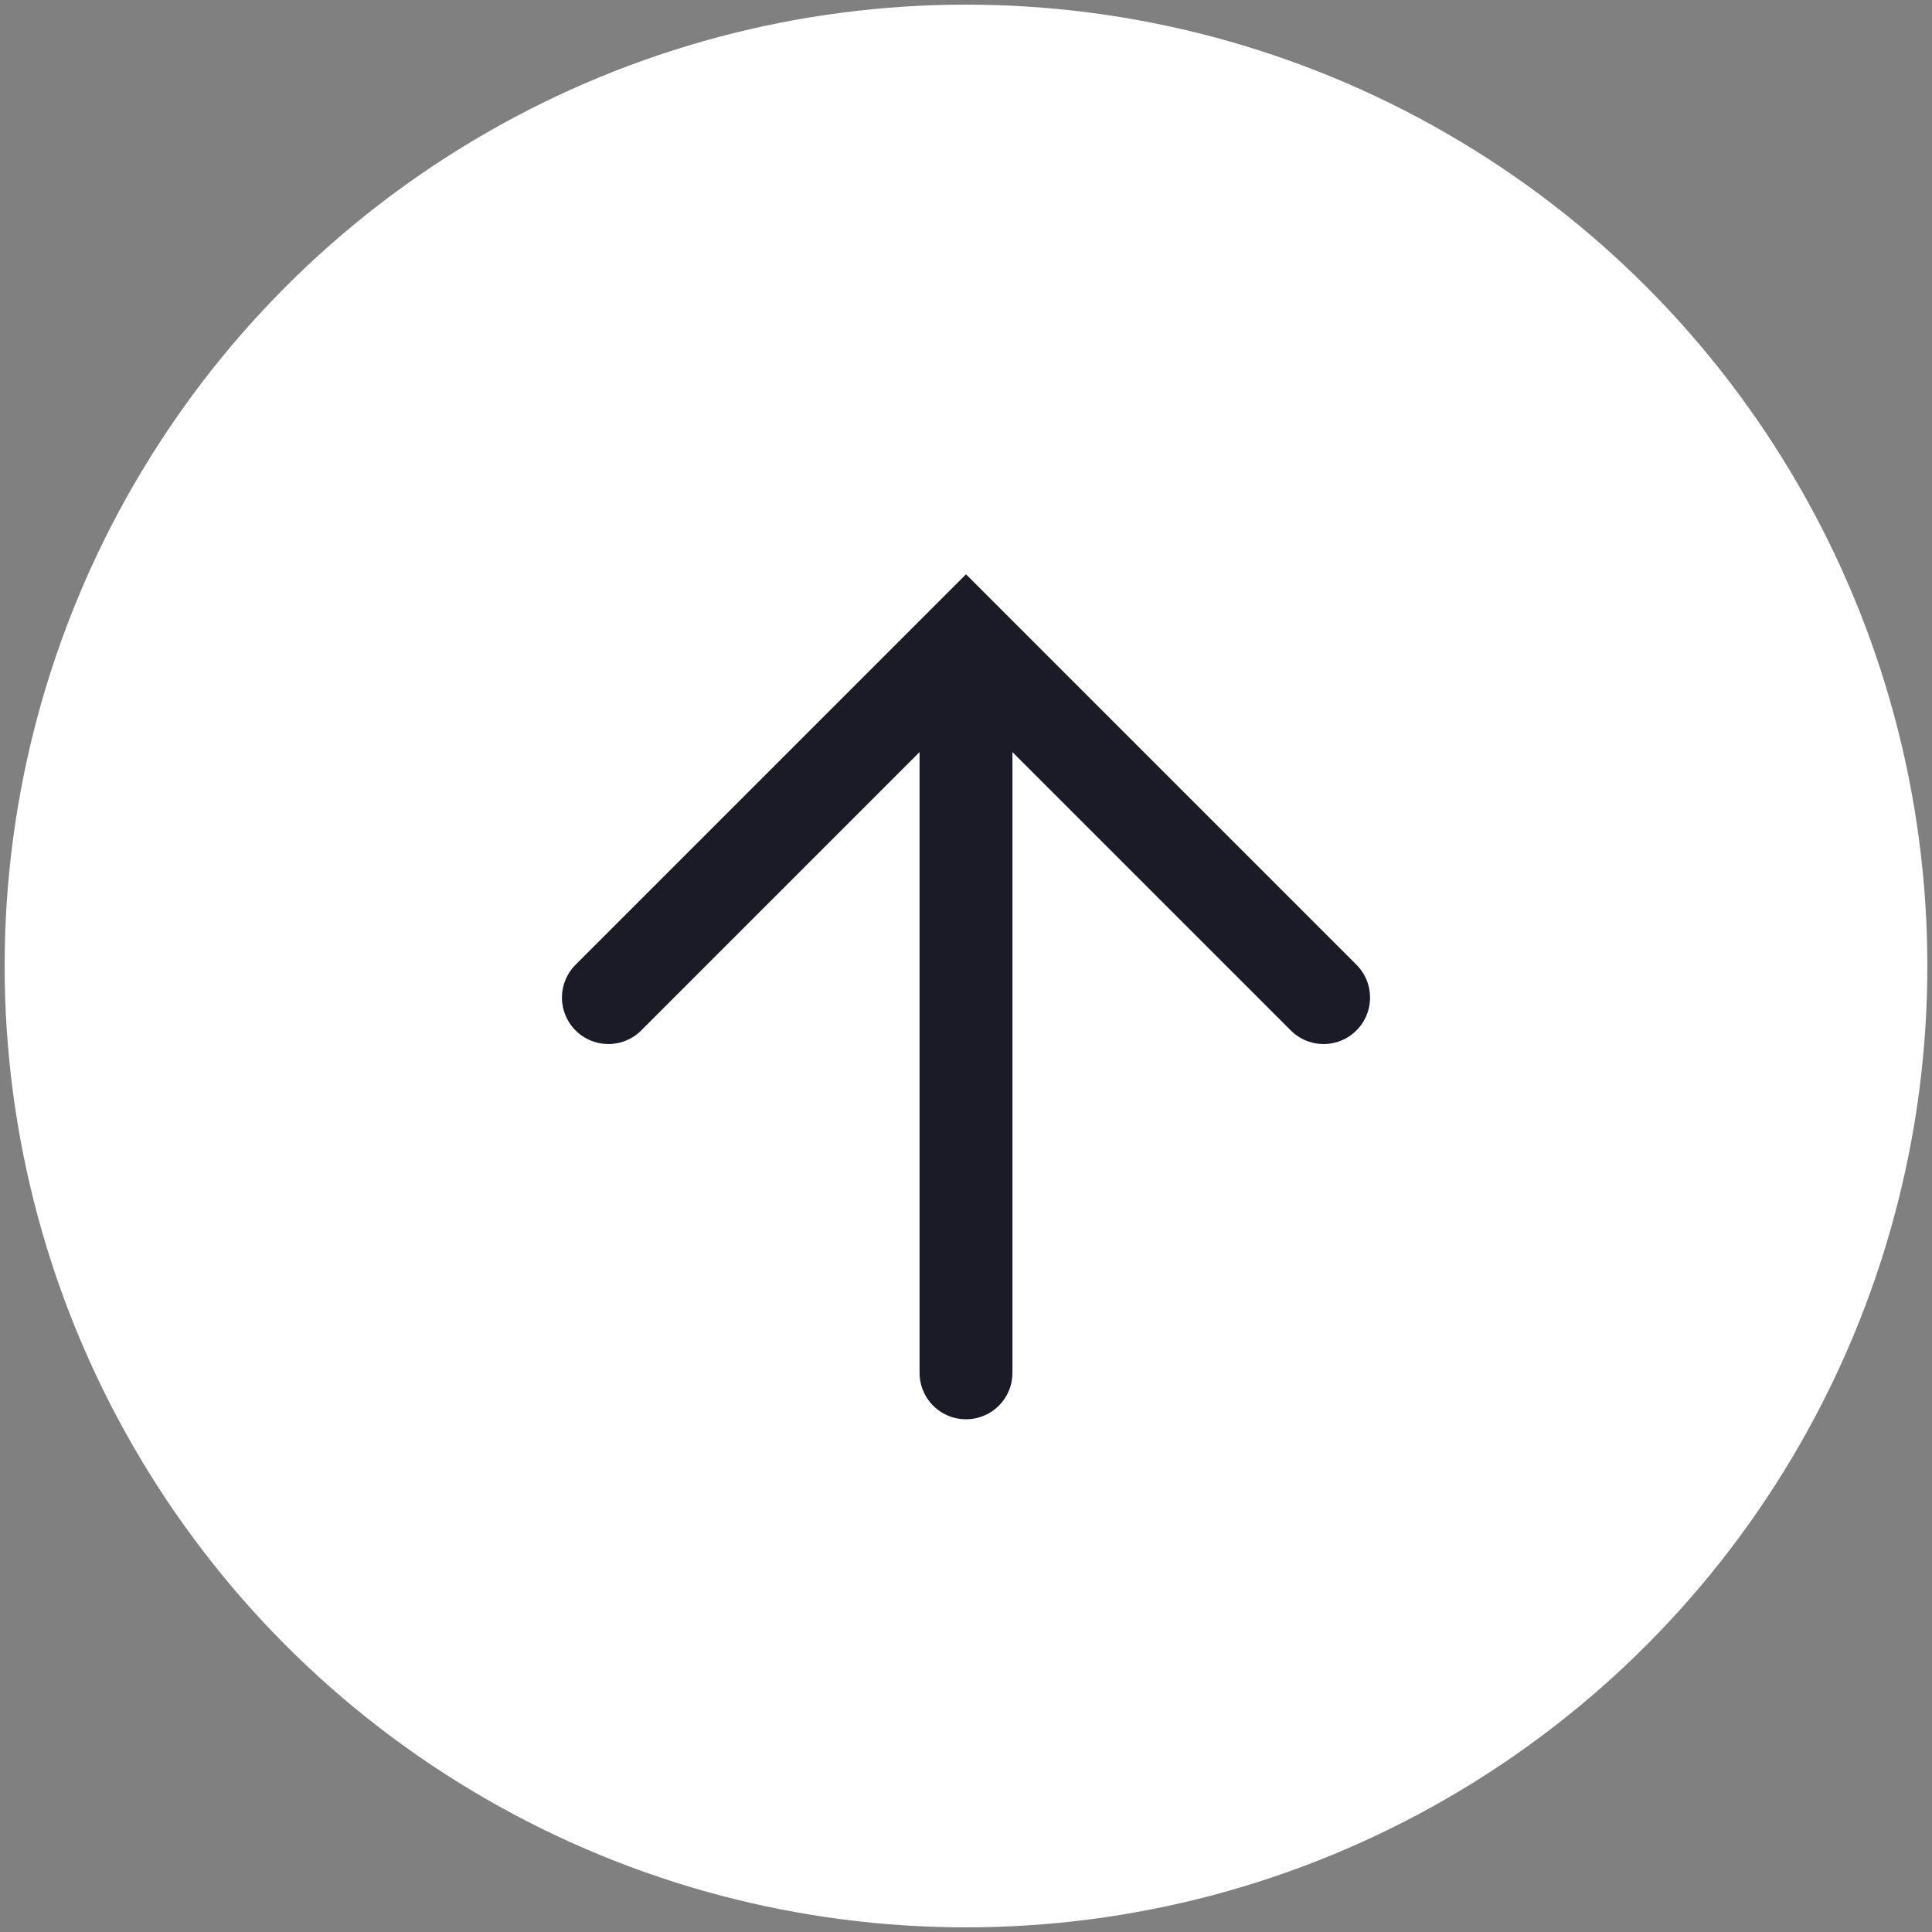 <?xml version="1.0" encoding="utf-8"?>
<!-- Generator: Adobe Illustrator 22.0.0, SVG Export Plug-In . SVG Version: 6.00 Build 0)  -->
<svg version="1.1" id="Layer_1" xmlns="http://www.w3.org/2000/svg" xmlns:xlink="http://www.w3.org/1999/xlink" x="0px" y="0px"
	 viewBox="0 0 208 208" style="enable-background:new 0 0 208 208;" xml:space="preserve">
<rect x="0" y="0" width="208" height="208" fill="#808080" stroke="none"/>
<style type="text/css">
	.st0{fill:#FFFFFF;}
	.st1{fill:none;stroke:#1A1B27;stroke-width:10;stroke-linecap:round;}
	.st2{fill:none;stroke:#1A1B27;stroke-width:10;stroke-linecap:round;stroke-linejoin:round;}
</style>
<circle class="st0" cx="104" cy="104" r="103.5"/>
<g>
	<polyline class="st1" points="65.5,107.4 104,68.9 142.5,107.4 	"/>
	<line class="st2" x1="104" y1="147.8" x2="104" y2="74.3"/>
</g>
</svg>

